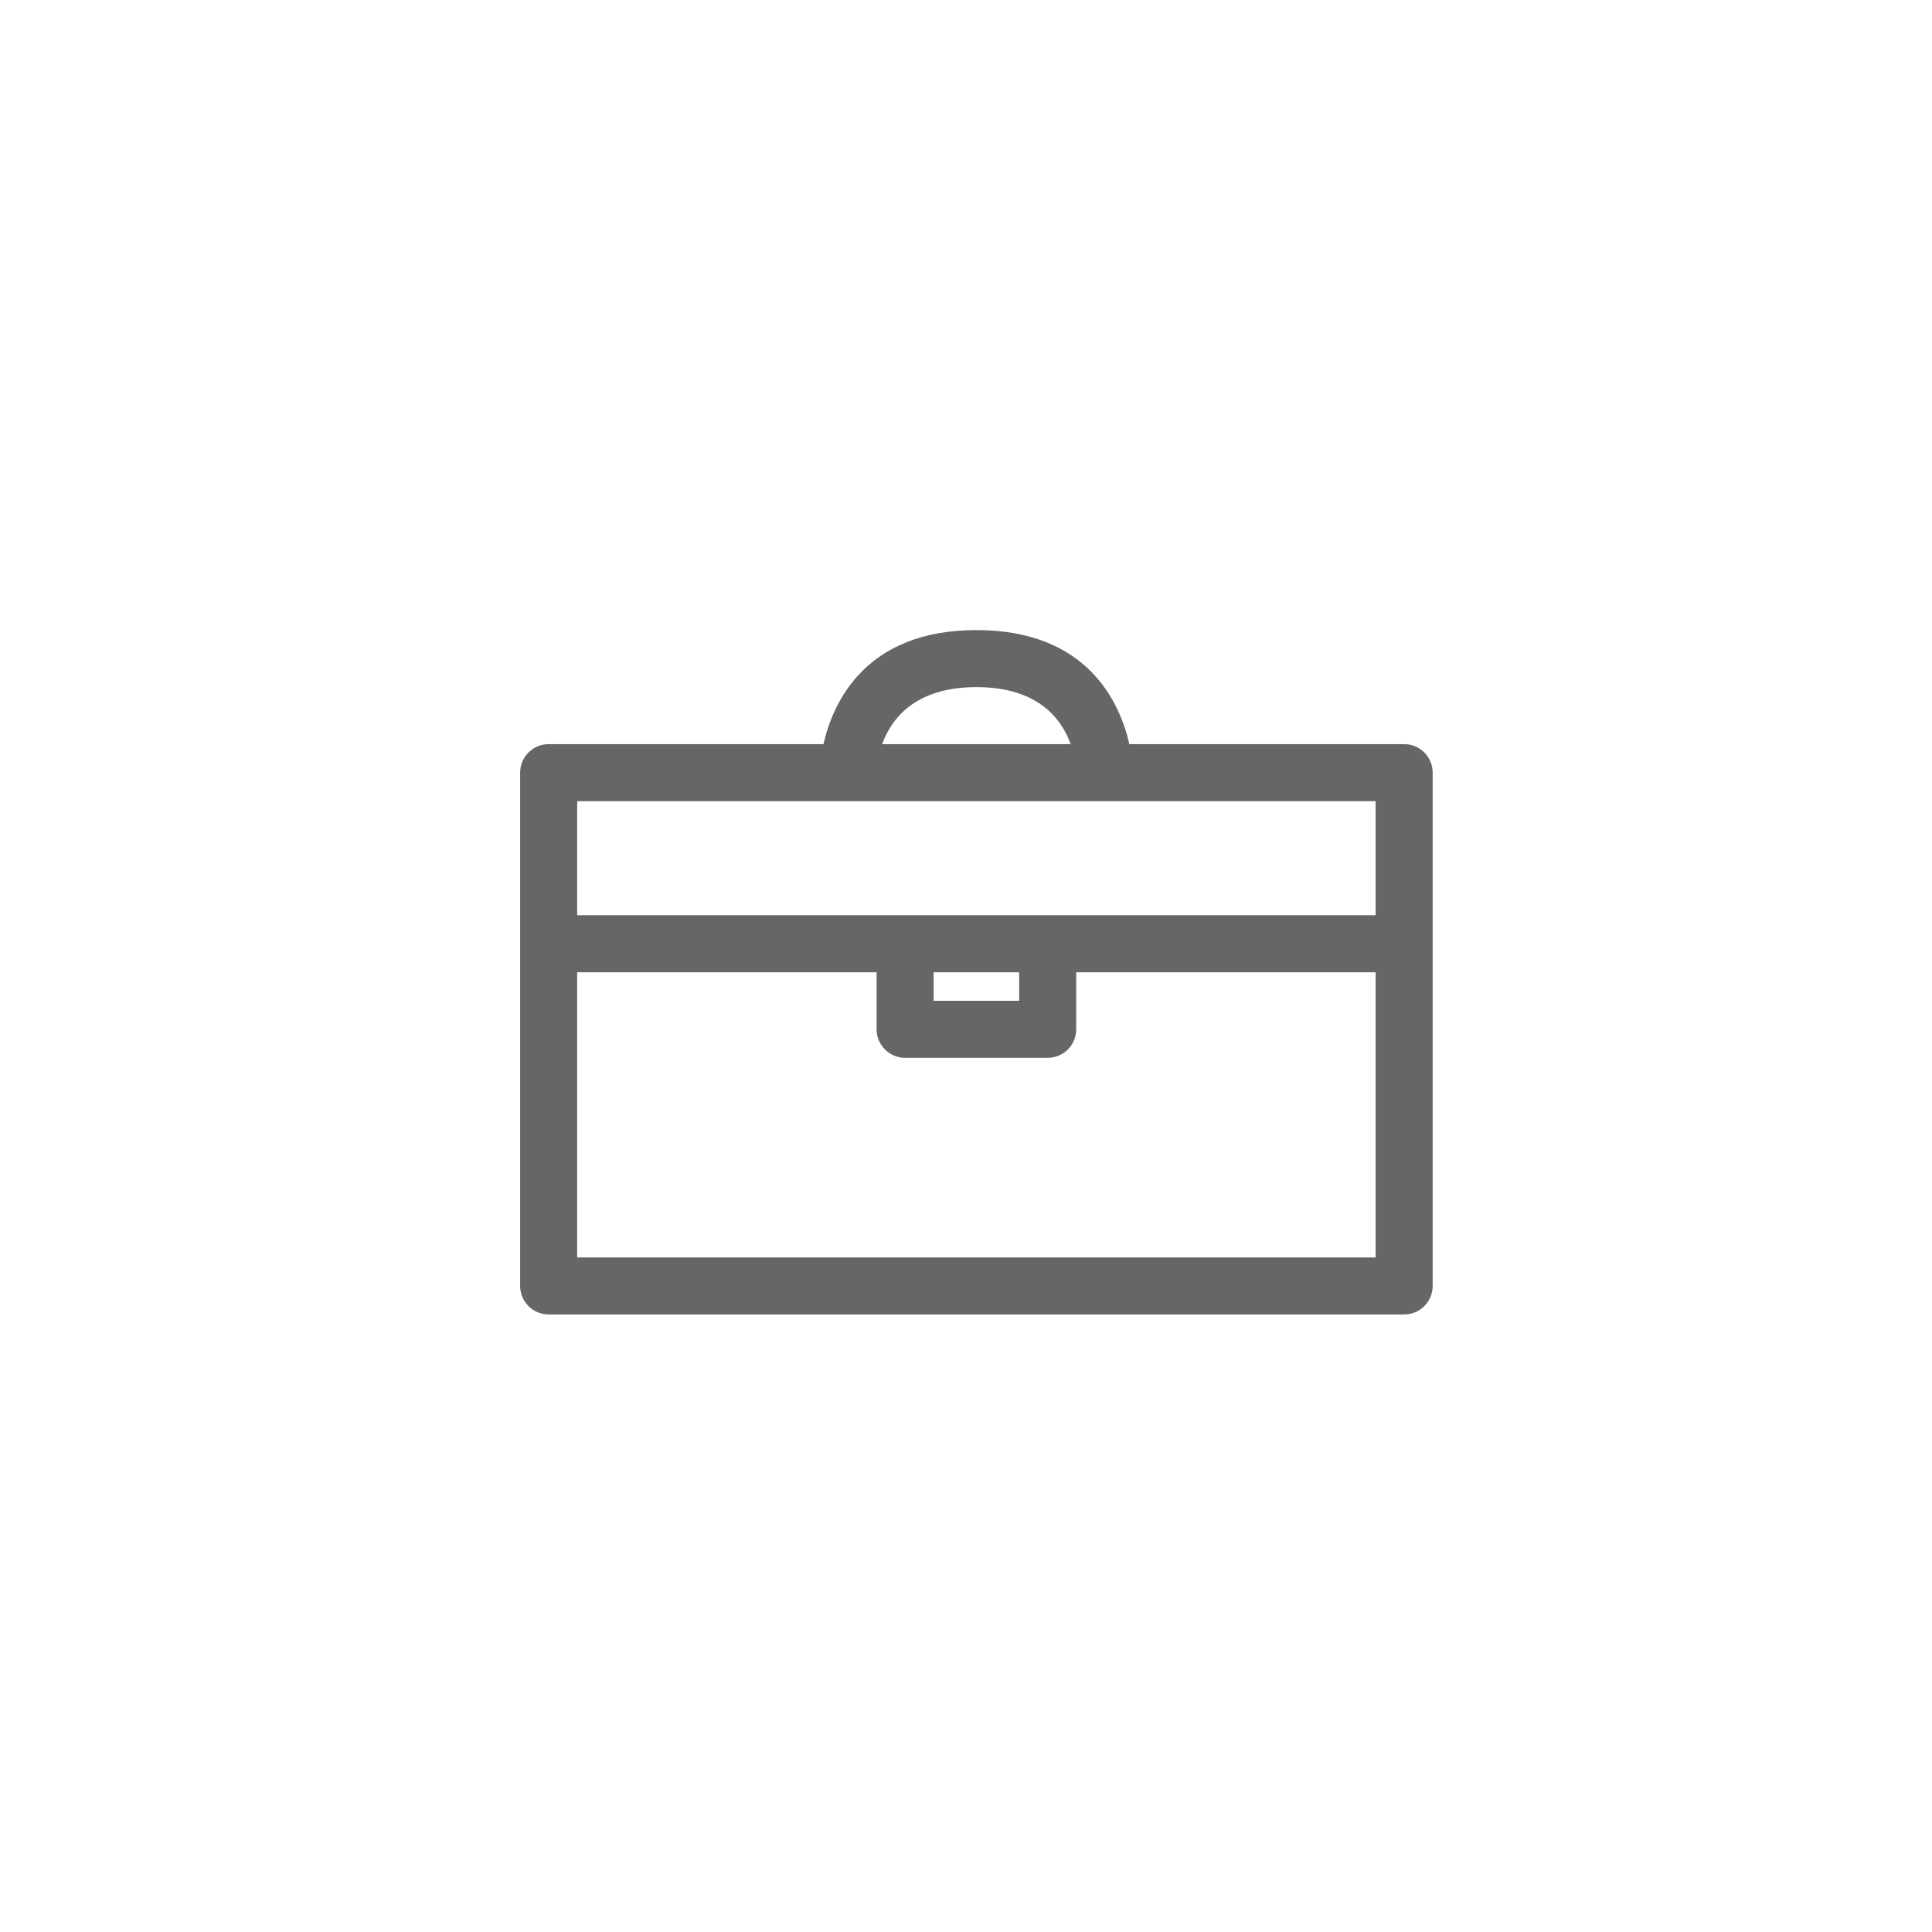 <?xml version="1.0" encoding="utf-8"?>
<!-- Generator: Adobe Illustrator 16.0.0, SVG Export Plug-In . SVG Version: 6.00 Build 0)  -->
<!DOCTYPE svg PUBLIC "-//W3C//DTD SVG 1.1//EN" "http://www.w3.org/Graphics/SVG/1.1/DTD/svg11.dtd">
<svg version="1.1" id="Layer_1" xmlns="http://www.w3.org/2000/svg" xmlns:xlink="http://www.w3.org/1999/xlink" x="0px" y="0px"
	 width="135.5px" height="135.5px" viewBox="0 0 135.5 135.5" enable-background="new 0 0 135.5 135.5" xml:space="preserve">
<g>
	<path fill="#666666" d="M98.48,52.19H79.207c-0.662-2.918-2.936-8-10.727-8s-10.065,5.082-10.727,8H38.48c-1.104,0-2,0.896-2,2v36
		c0,1.104,0.896,2,2,2h60c1.105,0,2-0.896,2-2v-36C100.48,53.086,99.586,52.19,98.48,52.19z M68.48,48.19
		c4.336,0,5.98,2.244,6.609,4H61.869C62.498,50.444,64.149,48.19,68.48,48.19z M96.48,56.19v8h-56v-8H96.48z M65.48,68.19h6v2h-6
		V68.19z M40.48,88.19v-20h21v4c0,1.104,0.896,2,2,2h10c1.105,0,2-0.896,2-2v-4h21v20H40.48z"/>
</g>
</svg>

